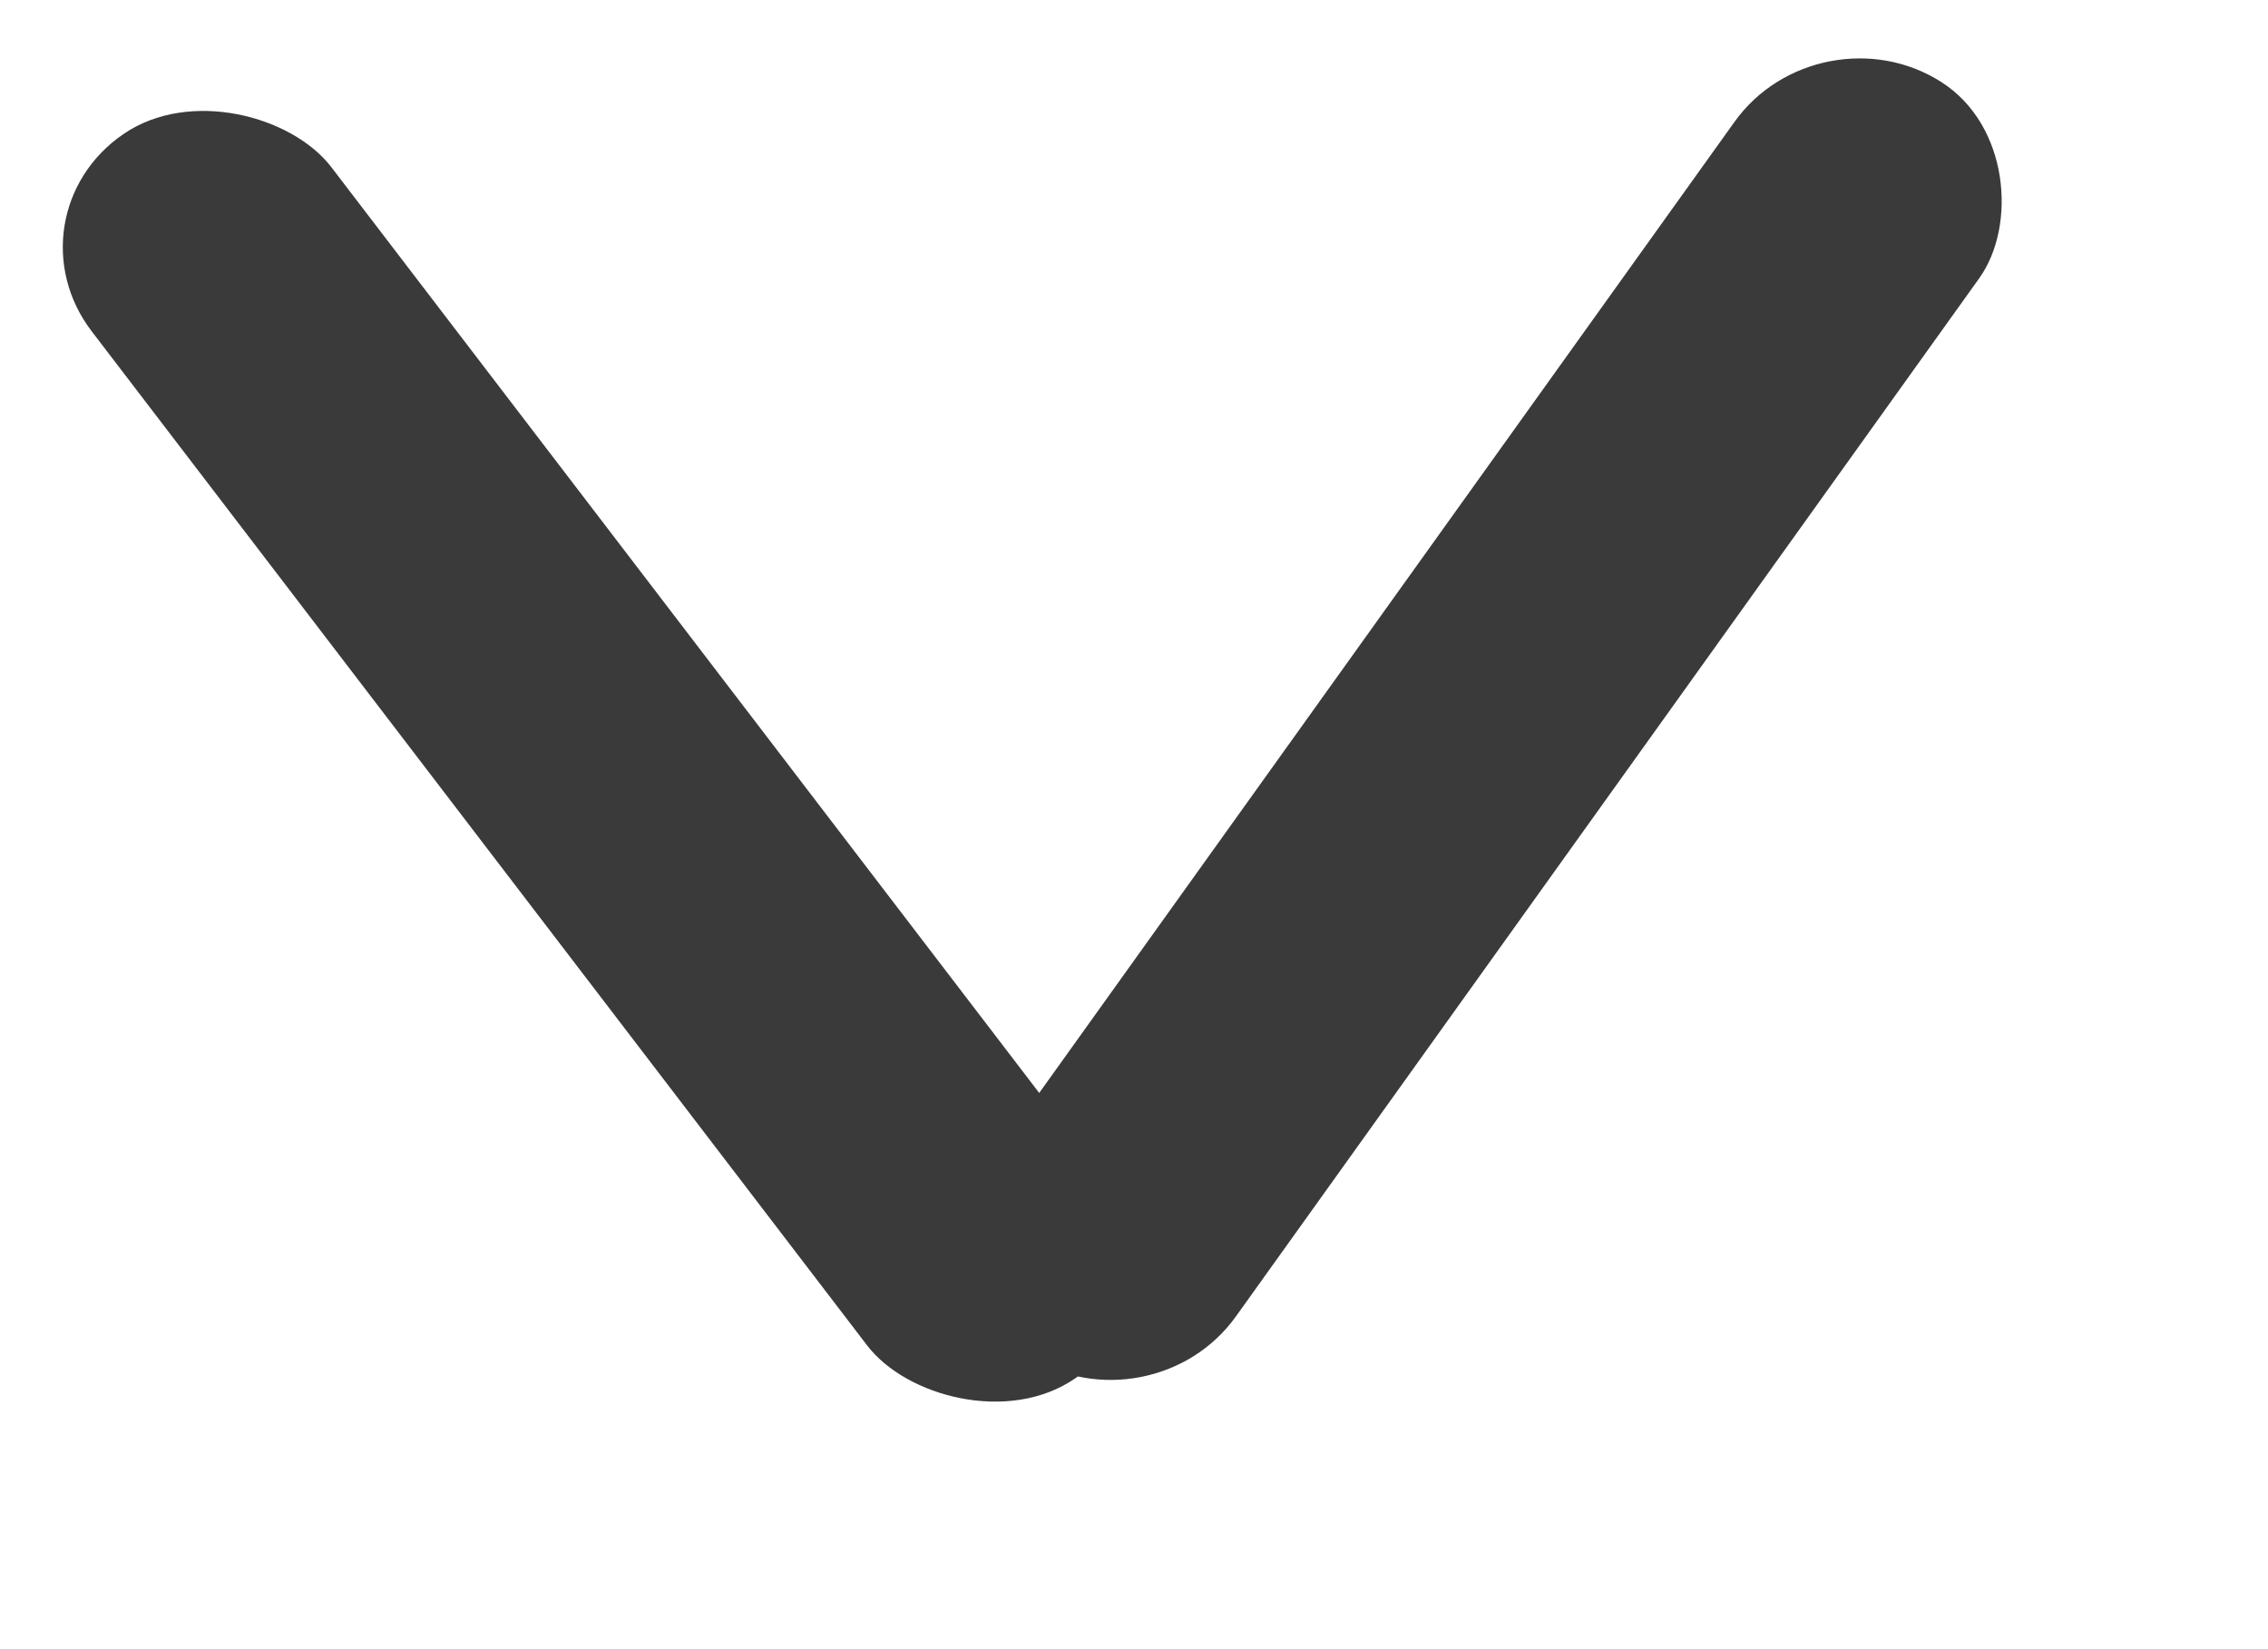 <svg width="11" height="8" viewBox="0 0 11 8" fill="none" xmlns="http://www.w3.org/2000/svg">
<rect width="1.409" height="7.603" rx="0.704" transform="matrix(-0.825 0.565 -0.607 -0.794 5.795 6.289)" fill="#3A3A3A"/>
<rect width="1.409" height="7.603" rx="0.704" transform="matrix(-0.842 -0.539 0.582 -0.813 5.584 6.959)" fill="#3A3A3A"/>
</svg>

